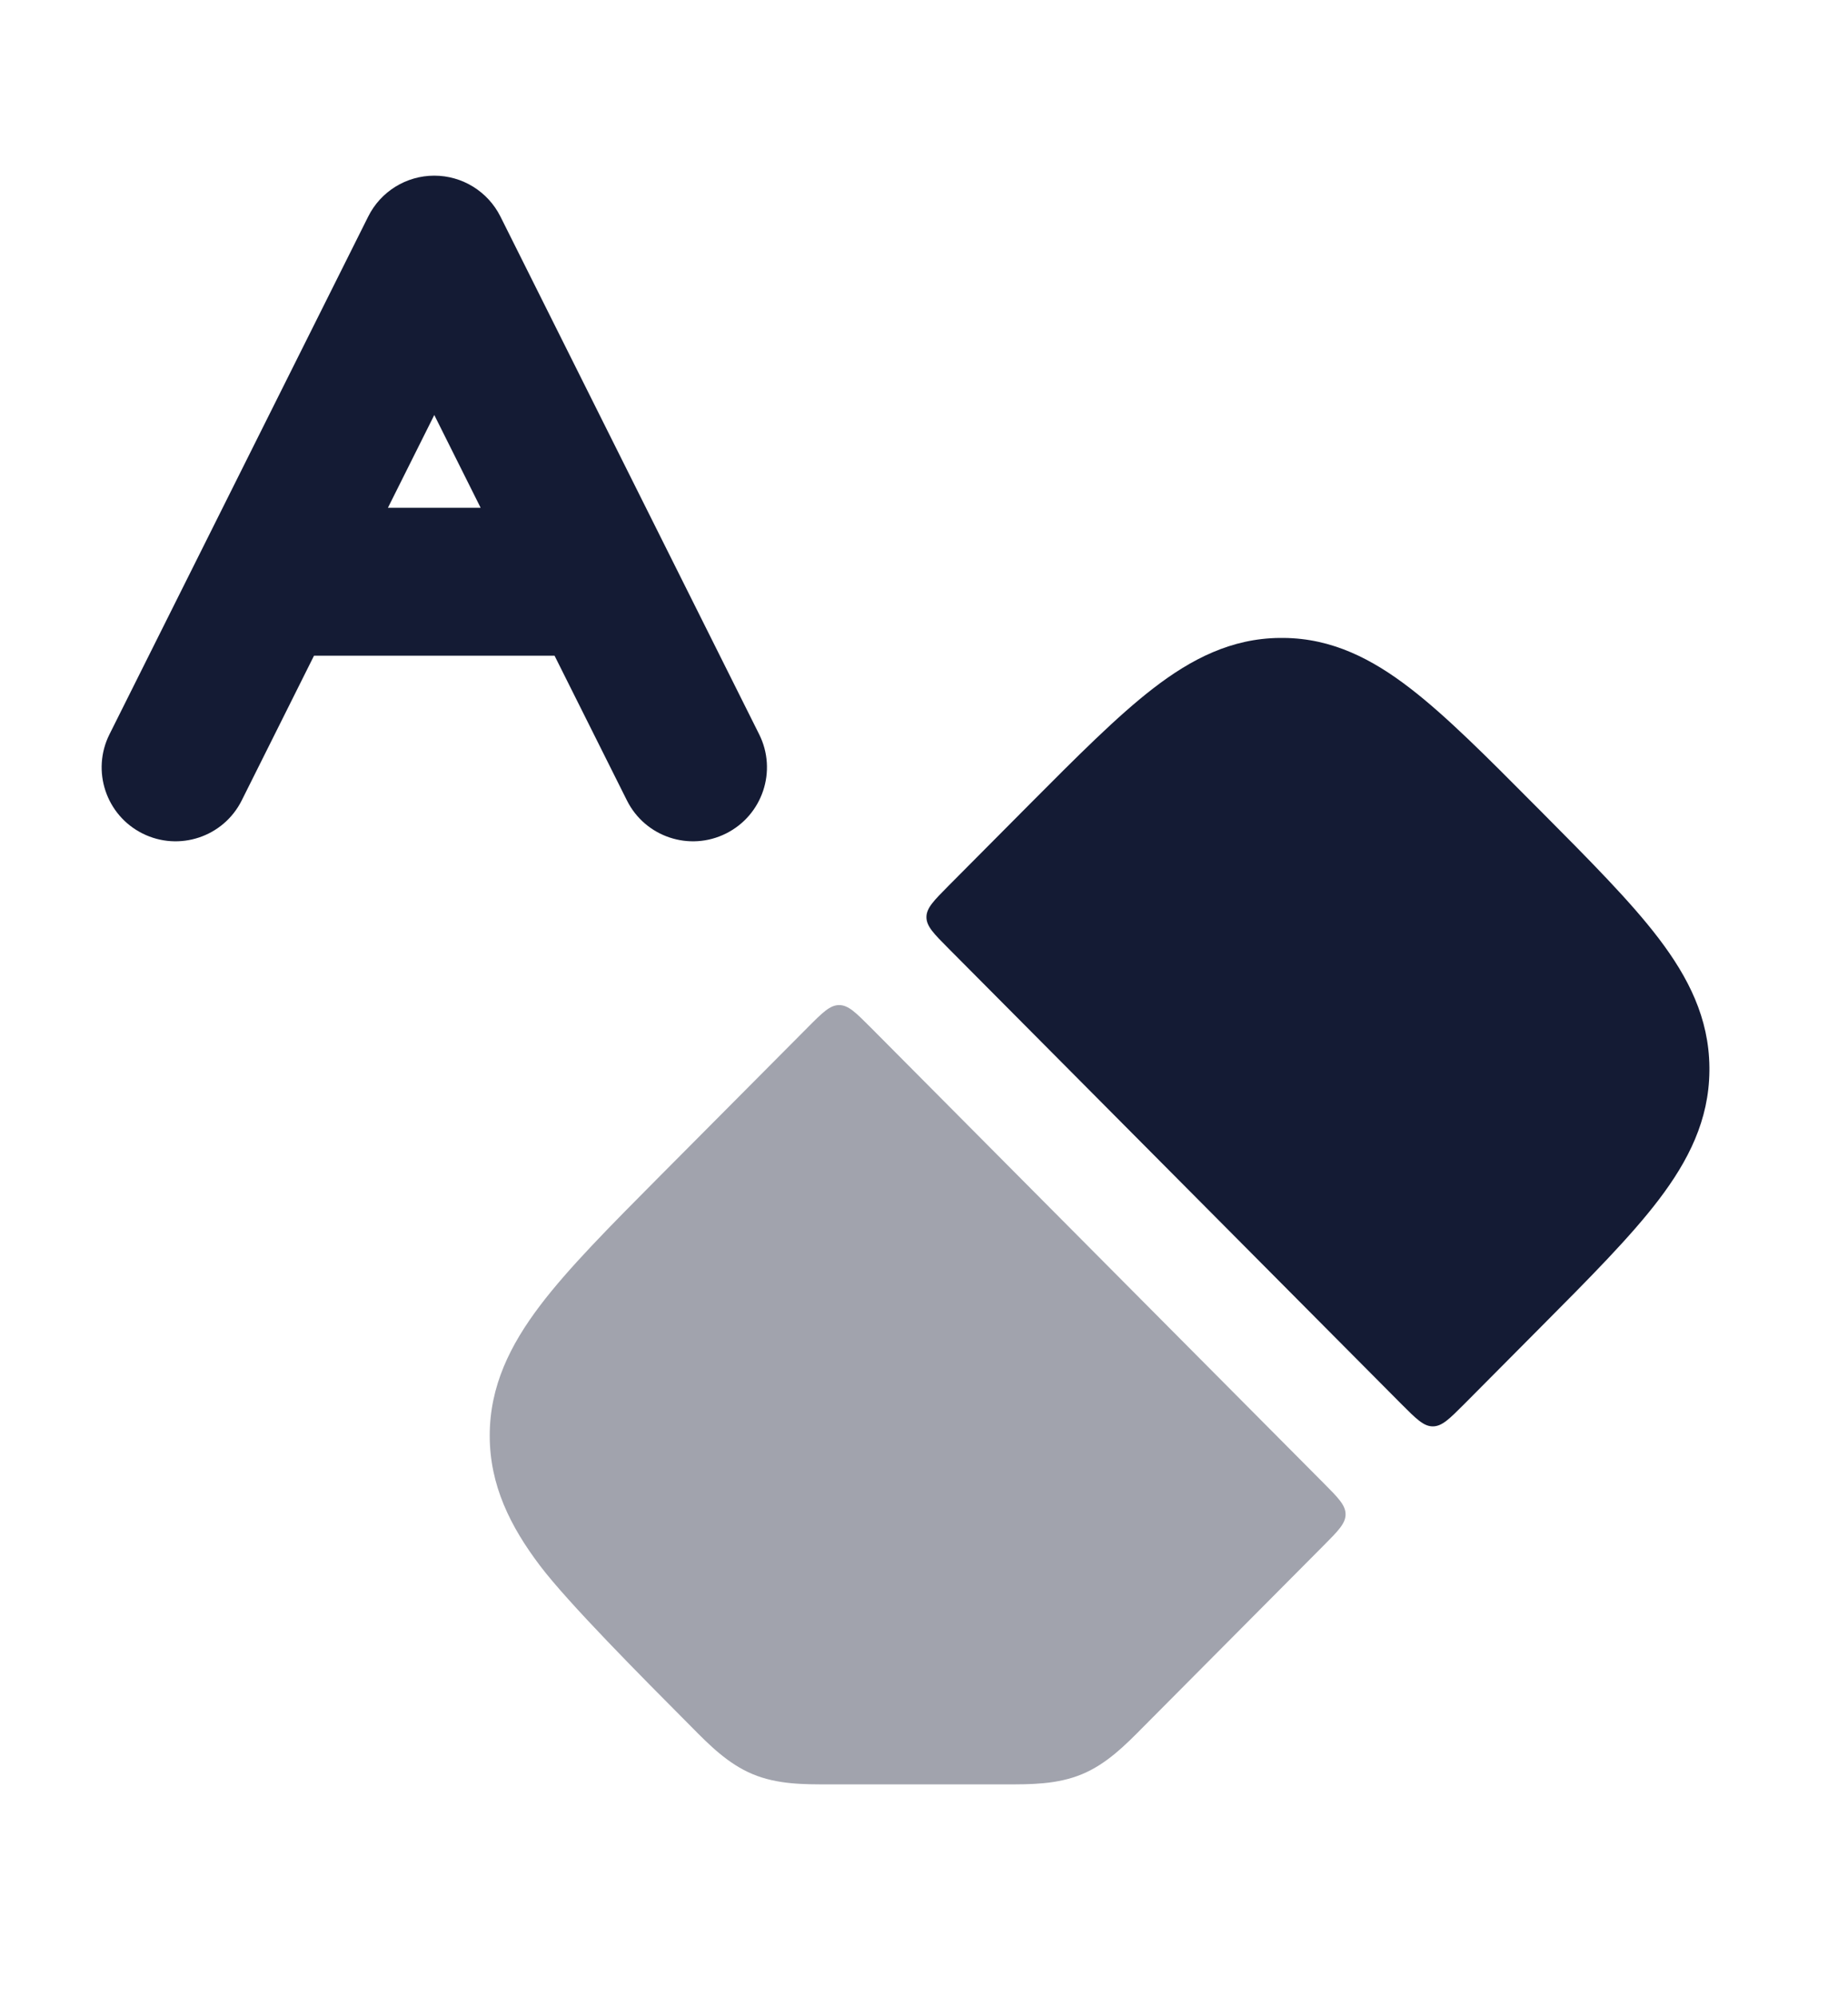 <svg width="25" height="27" viewBox="0 0 25 27" fill="none" xmlns="http://www.w3.org/2000/svg">
<path fill-rule="evenodd" clip-rule="evenodd" d="M5.875 2.375C6.254 2.375 6.6 2.589 6.77 2.928L10.27 9.928C10.517 10.422 10.316 11.022 9.822 11.269C9.328 11.516 8.728 11.316 8.481 10.822L7.502 8.865H4.248L3.27 10.822C3.023 11.316 2.422 11.516 1.928 11.269C1.434 11.022 1.234 10.422 1.481 9.928L4.981 2.928C5.15 2.589 5.496 2.375 5.875 2.375ZM5.248 6.865H6.502L5.875 5.611L5.248 6.865Z" fill="#141B34"/>
<path opacity="0.4" d="M17.905 20.897C18.103 20.698 18.203 20.598 18.203 20.474C18.203 20.35 18.103 20.25 17.905 20.051L11.778 13.891C11.577 13.69 11.477 13.589 11.352 13.589C11.228 13.589 11.127 13.69 10.927 13.891L8.926 15.902C8.251 16.581 7.691 17.144 7.307 17.65C6.903 18.183 6.625 18.739 6.625 19.41C6.625 20.081 6.903 20.638 7.307 21.171C7.691 21.677 8.677 22.668 9.353 23.347C9.594 23.591 9.848 23.848 10.182 23.987C10.517 24.127 10.878 24.126 11.219 24.125H13.602C13.942 24.126 14.303 24.127 14.639 23.987C14.973 23.848 15.227 23.591 15.468 23.347L17.905 20.897Z" fill="#141B34"/>
<path d="M17.366 8.625C17.349 8.625 17.331 8.625 17.313 8.625C16.659 8.631 16.117 8.909 15.602 9.306C15.113 9.683 14.568 10.231 13.911 10.891L12.831 11.977C12.633 12.177 12.533 12.276 12.533 12.4C12.533 12.524 12.633 12.624 12.831 12.823L18.958 18.983C19.159 19.184 19.259 19.285 19.383 19.285C19.508 19.285 19.608 19.184 19.809 18.983L20.841 17.945C21.508 17.275 22.061 16.719 22.441 16.219C22.841 15.693 23.119 15.144 23.125 14.481C23.125 14.464 23.125 14.446 23.125 14.428C23.119 13.766 22.841 13.216 22.441 12.69C22.061 12.19 21.508 11.635 20.841 10.964L20.768 10.891C20.112 10.231 19.567 9.683 19.077 9.306C18.562 8.909 18.021 8.631 17.366 8.625Z" fill="#141B34"/>
</svg>
